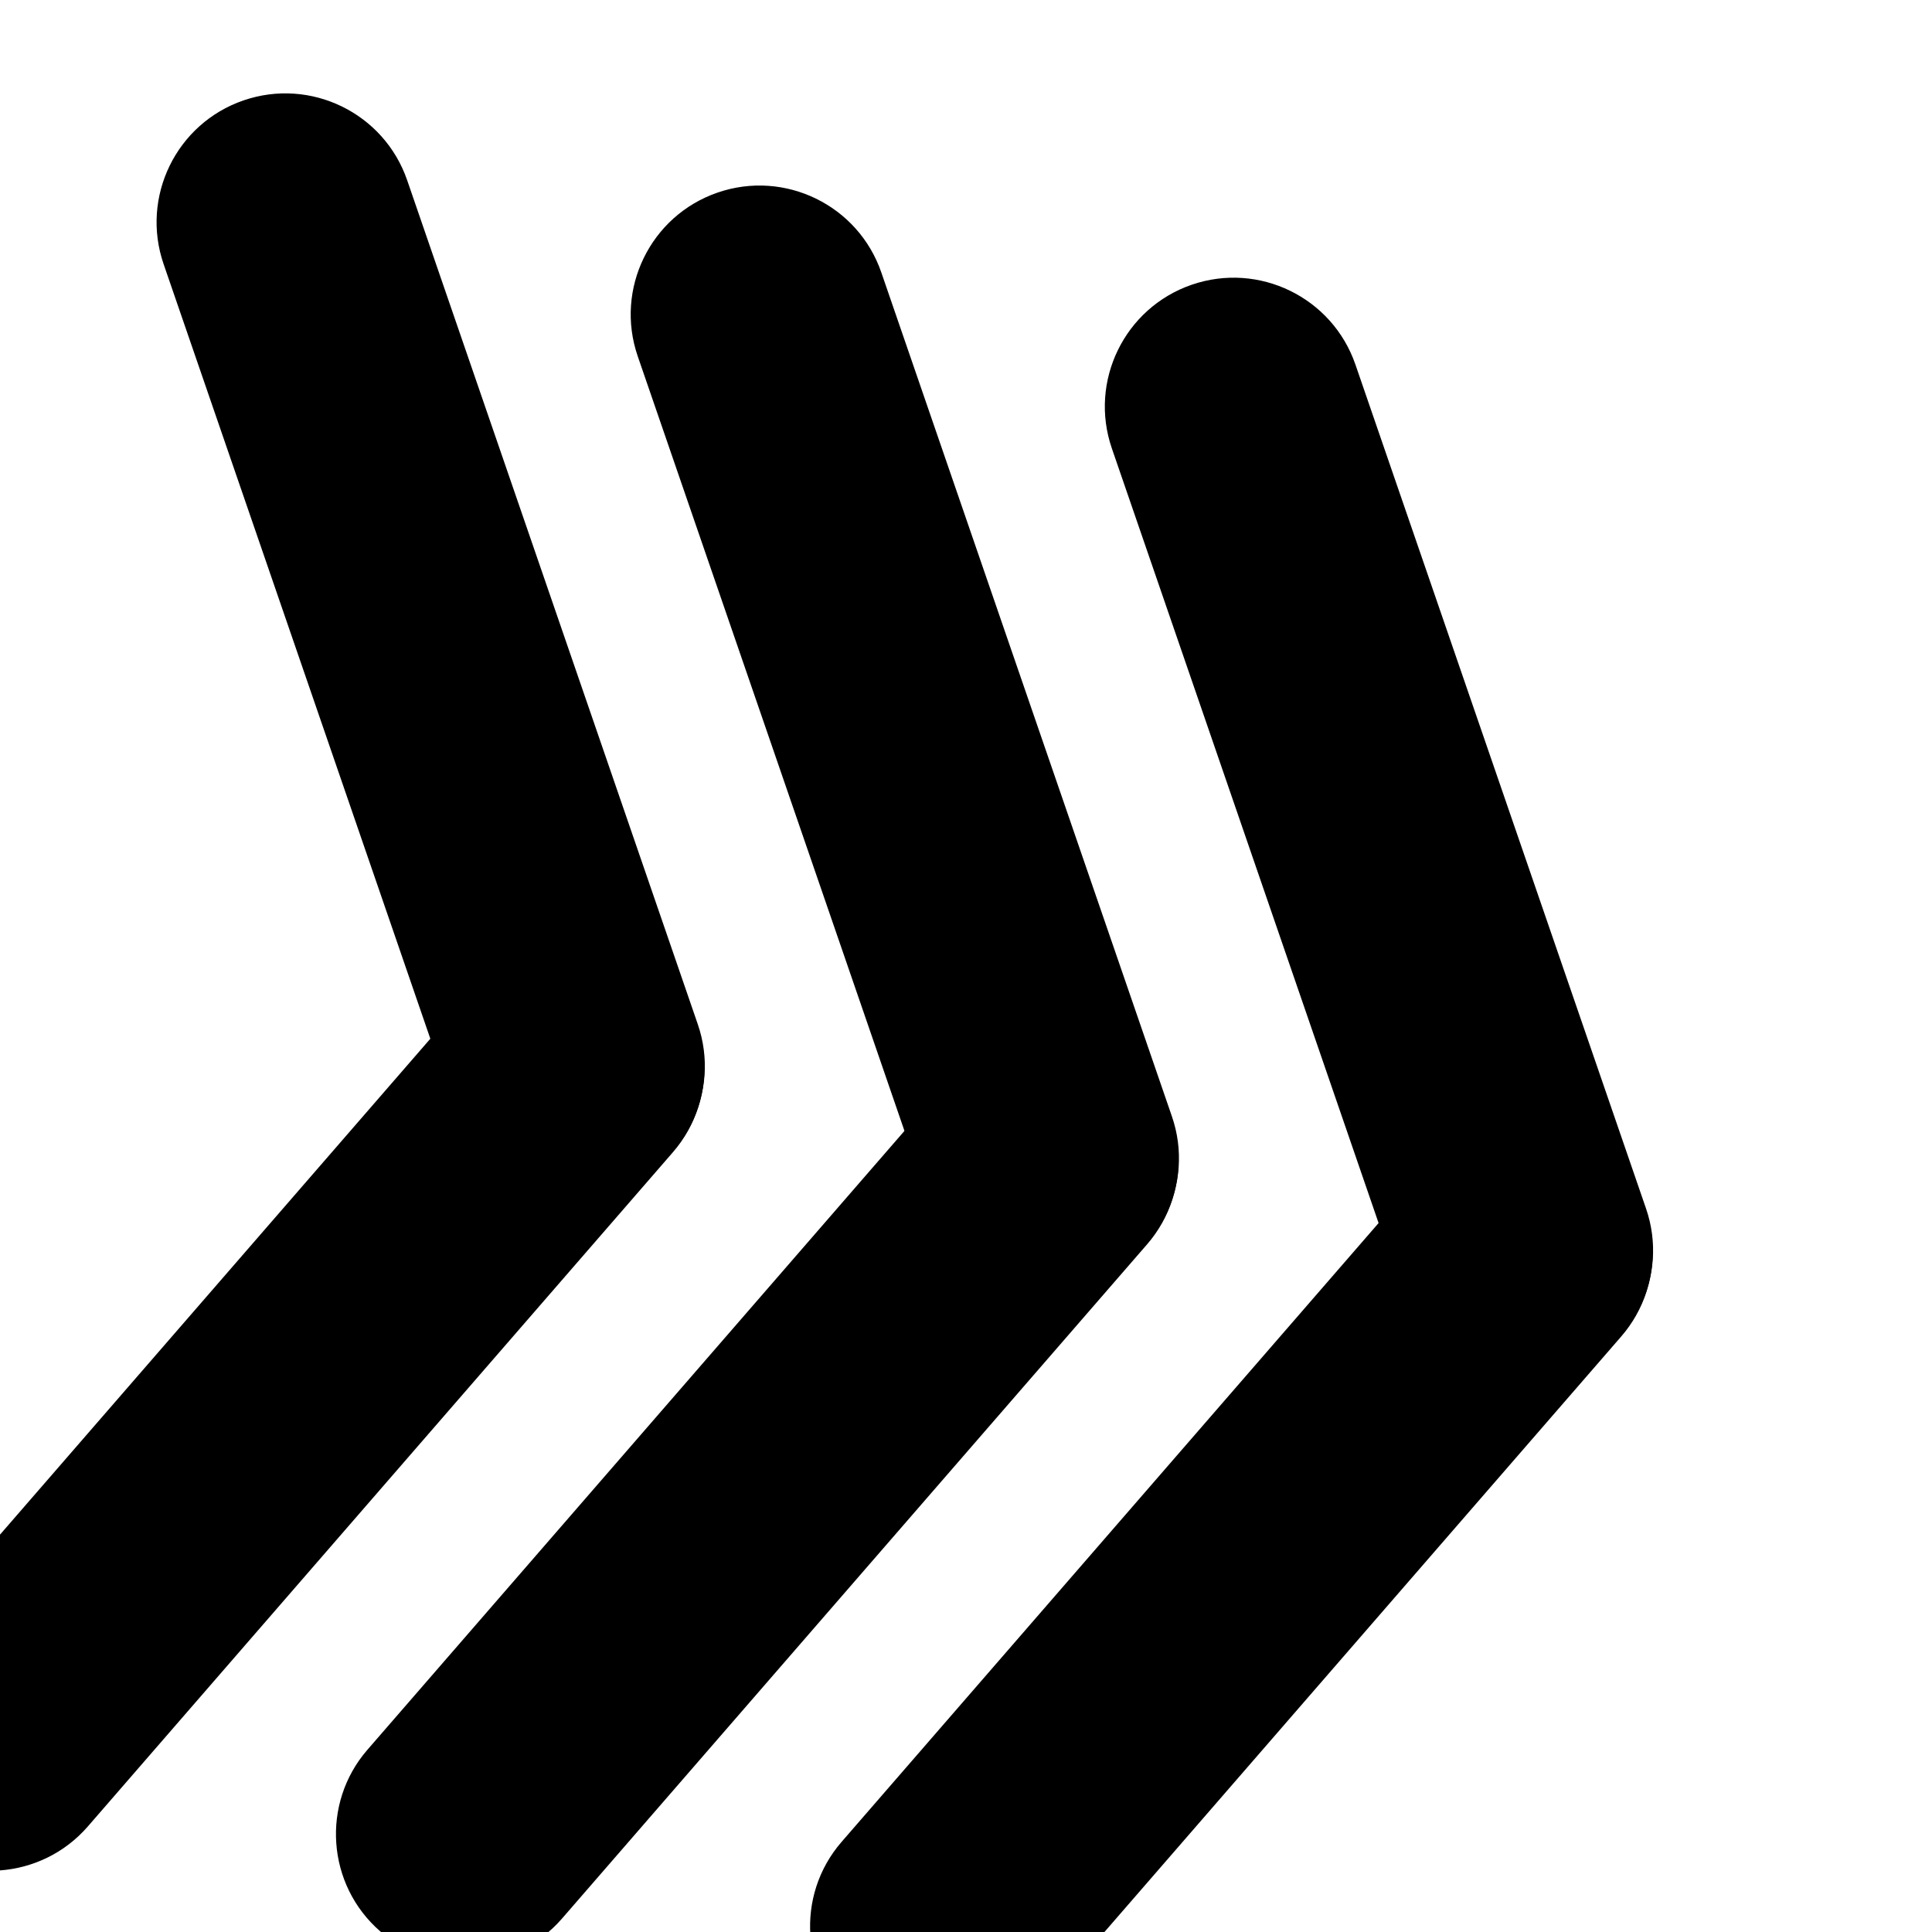 <?xml version="1.0" encoding="UTF-8" standalone="no"?><!DOCTYPE svg PUBLIC "-//W3C//DTD SVG 1.1//EN" "http://www.w3.org/Graphics/SVG/1.1/DTD/svg11.dtd"><svg transform="rotate(11)" width="100%" height="100%" viewBox="0 0 2500 2500" version="1.1" xmlns="http://www.w3.org/2000/svg" xmlns:xlink="http://www.w3.org/1999/xlink" xml:space="preserve" xmlns:serif="http://www.serif.com/" style="fill-rule:evenodd;clip-rule:evenodd;stroke-linejoin:round;stroke-miterlimit:2;"><path d="M1187.58,2298.23l576.678,-1000.83c45.924,-79.702 18.501,-181.694 -61.201,-227.618c-79.701,-45.924 -181.694,-18.501 -227.618,61.2l-576.678,1000.83c-45.924,79.702 -18.501,181.694 61.201,227.618c79.701,45.925 181.694,18.502 227.618,-61.2Z"/><path d="M1764.26,1128.77l-577.542,-1000.33c-45.993,-79.662 -148.009,-106.997 -227.671,-61.004c-79.662,45.993 -106.997,148.009 -61.004,227.671l577.542,1000.33c45.993,79.662 148.008,106.997 227.67,61.004c79.663,-45.993 106.998,-148.009 61.005,-227.671Z"/><path d="M1812.58,2298.23l576.678,-1000.83c45.924,-79.702 18.501,-181.694 -61.201,-227.618c-79.701,-45.924 -181.694,-18.501 -227.618,61.2l-576.678,1000.83c-45.924,79.702 -18.501,181.694 61.201,227.618c79.701,45.925 181.694,18.502 227.618,-61.2Z"/><path d="M2389.26,1128.77l-577.542,-1000.33c-45.993,-79.662 -148.009,-106.997 -227.671,-61.004c-79.662,45.993 -106.997,148.009 -61.004,227.671l577.542,1000.33c45.993,79.662 148.008,106.997 227.67,61.004c79.663,-45.993 106.998,-148.009 61.005,-227.671Z"/><path d="M562.581,2298.23l576.678,-1000.83c45.924,-79.702 18.501,-181.694 -61.201,-227.618c-79.701,-45.924 -181.694,-18.501 -227.618,61.2l-576.678,1000.83c-45.924,79.702 -18.501,181.694 61.201,227.618c79.701,45.925 181.694,18.502 227.618,-61.2Z"/><path d="M1139.26,1128.77l-577.542,-1000.33c-45.993,-79.662 -148.009,-106.997 -227.671,-61.004c-79.662,45.993 -106.997,148.009 -61.004,227.671l577.542,1000.33c45.993,79.662 148.008,106.997 227.67,61.004c79.663,-45.993 106.998,-148.009 61.005,-227.671Z"/></svg>